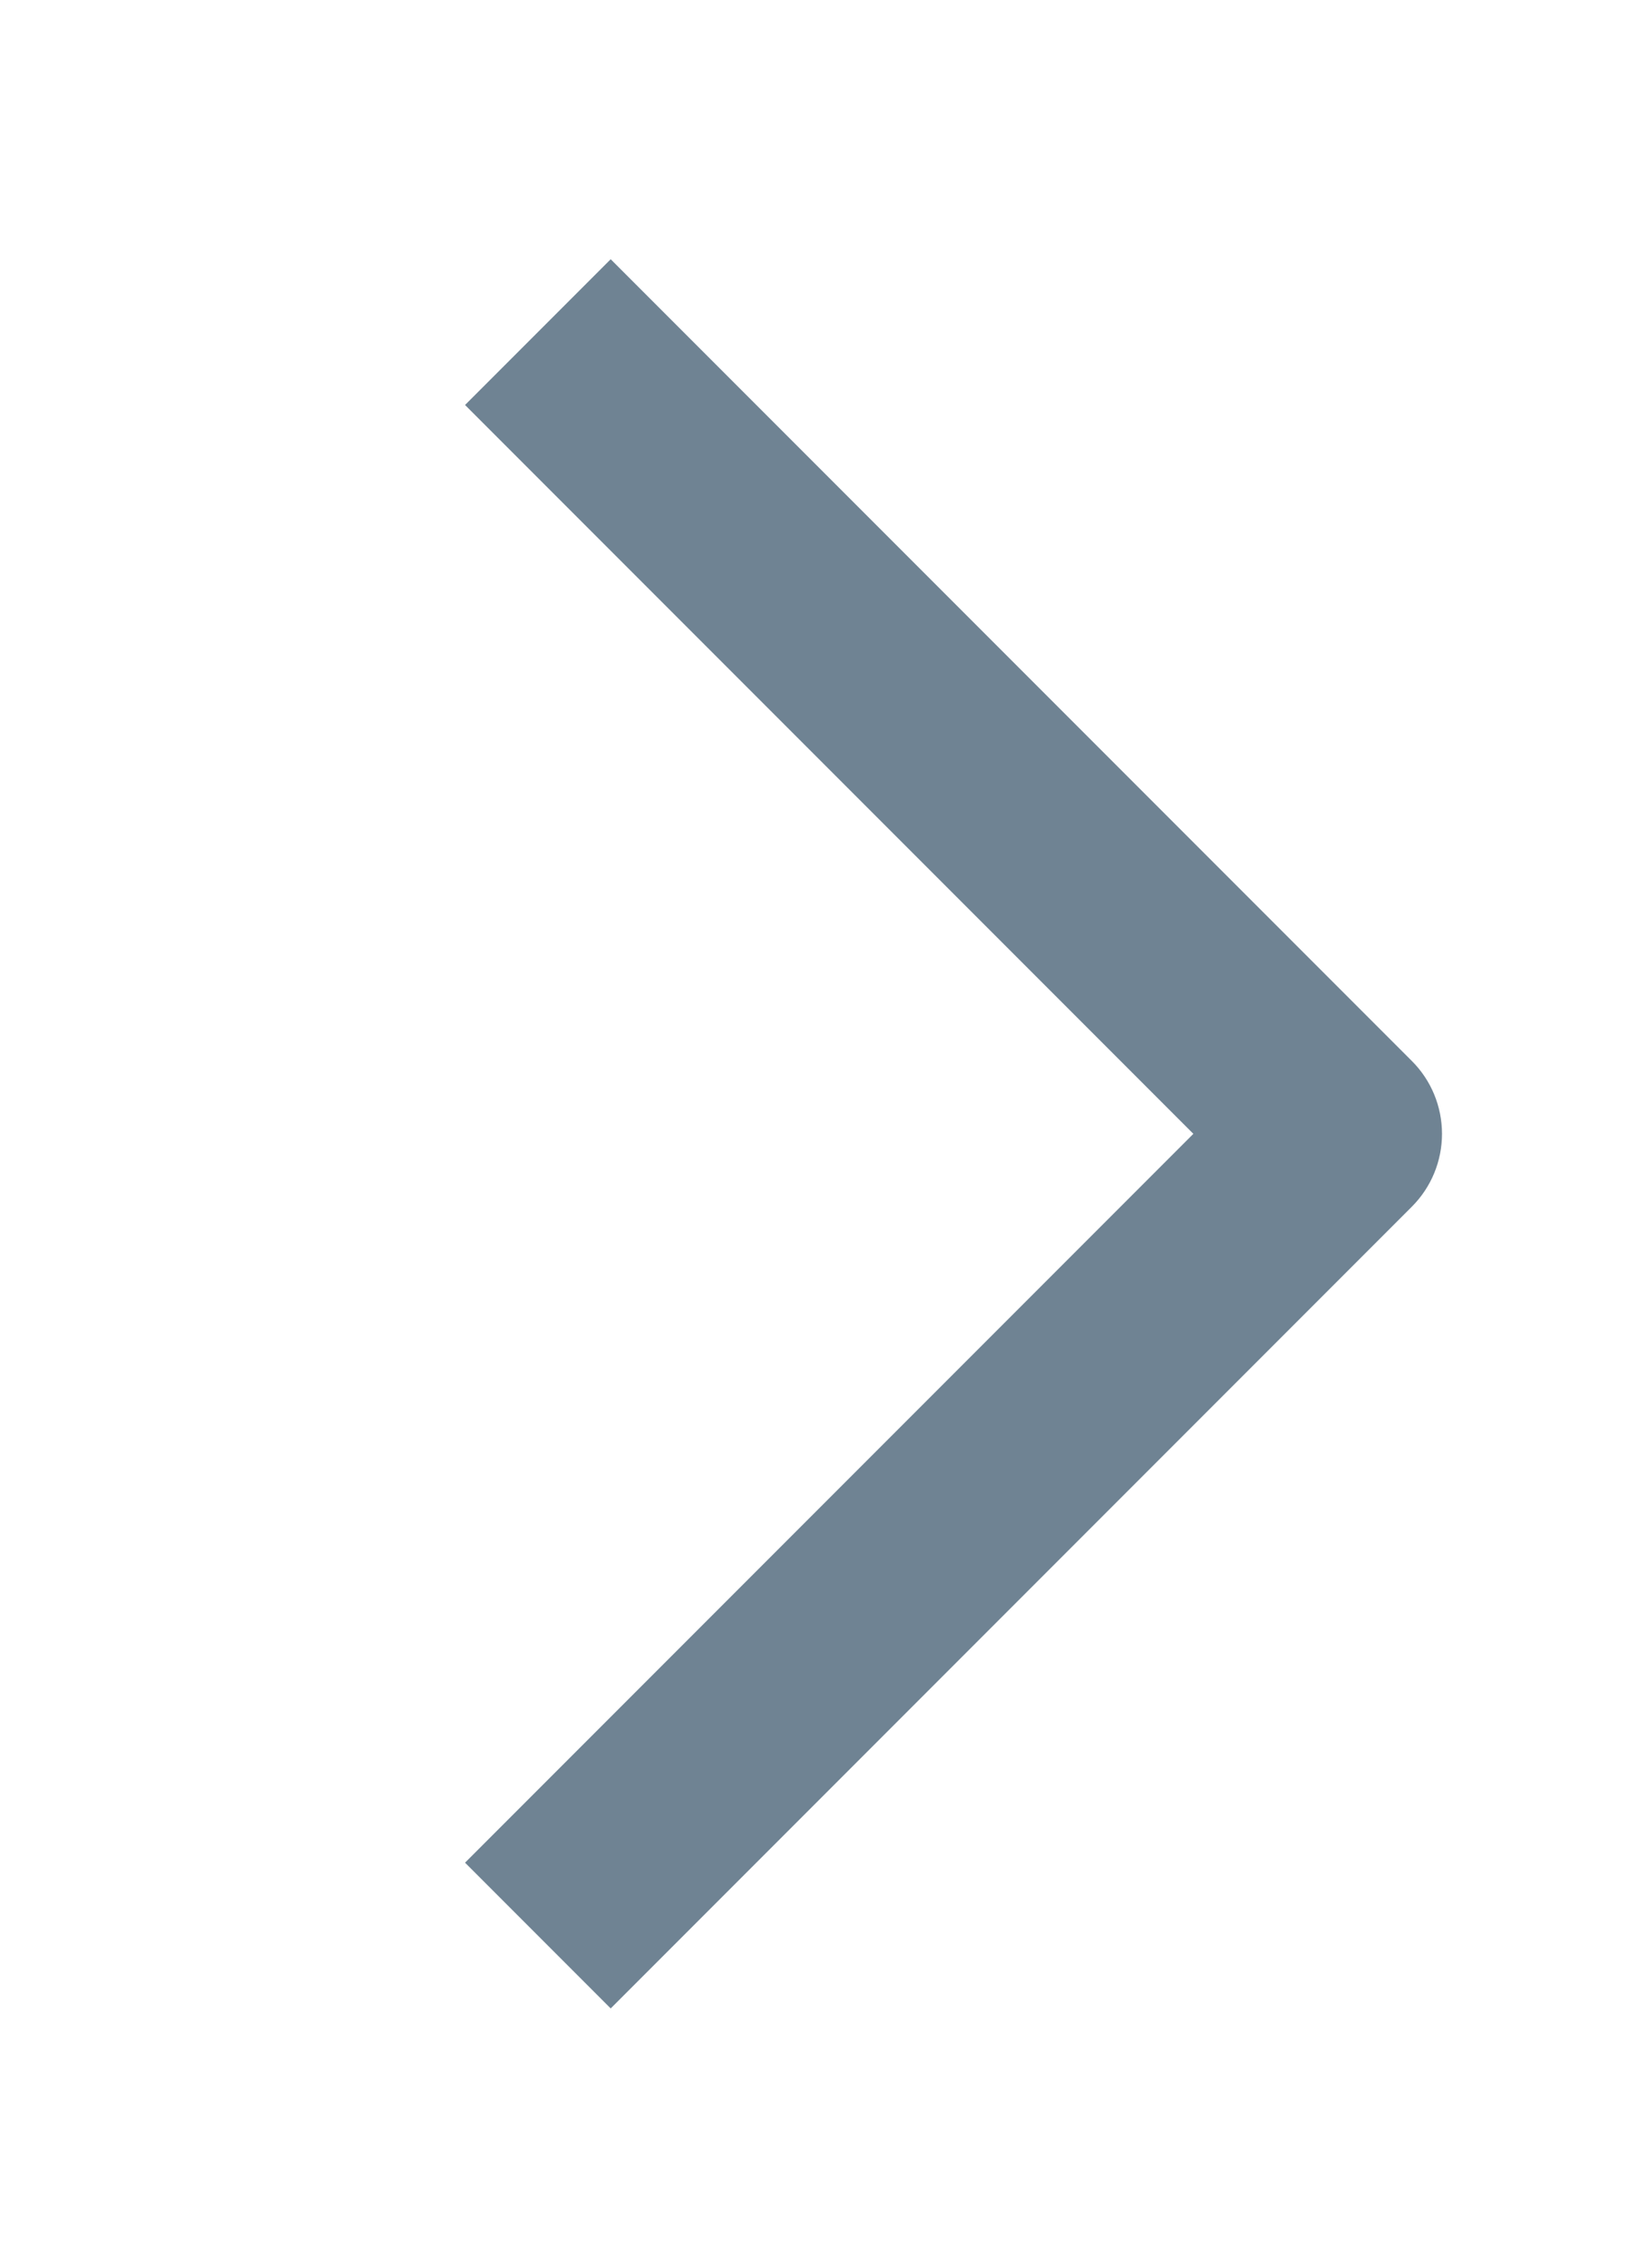 <svg width="16" height="22" viewBox="0 0 16 22" fill="none" xmlns="http://www.w3.org/2000/svg">
<path fill-rule="evenodd" clip-rule="evenodd" d="M11.586 11L4.515 18.071L5.929 19.485L13.707 11.707C13.895 11.519 14 11.265 14 11C14 10.735 13.895 10.48 13.707 10.293L5.929 2.515L4.515 3.929L11.586 11Z" fill="#6F8393"/>
</svg>

